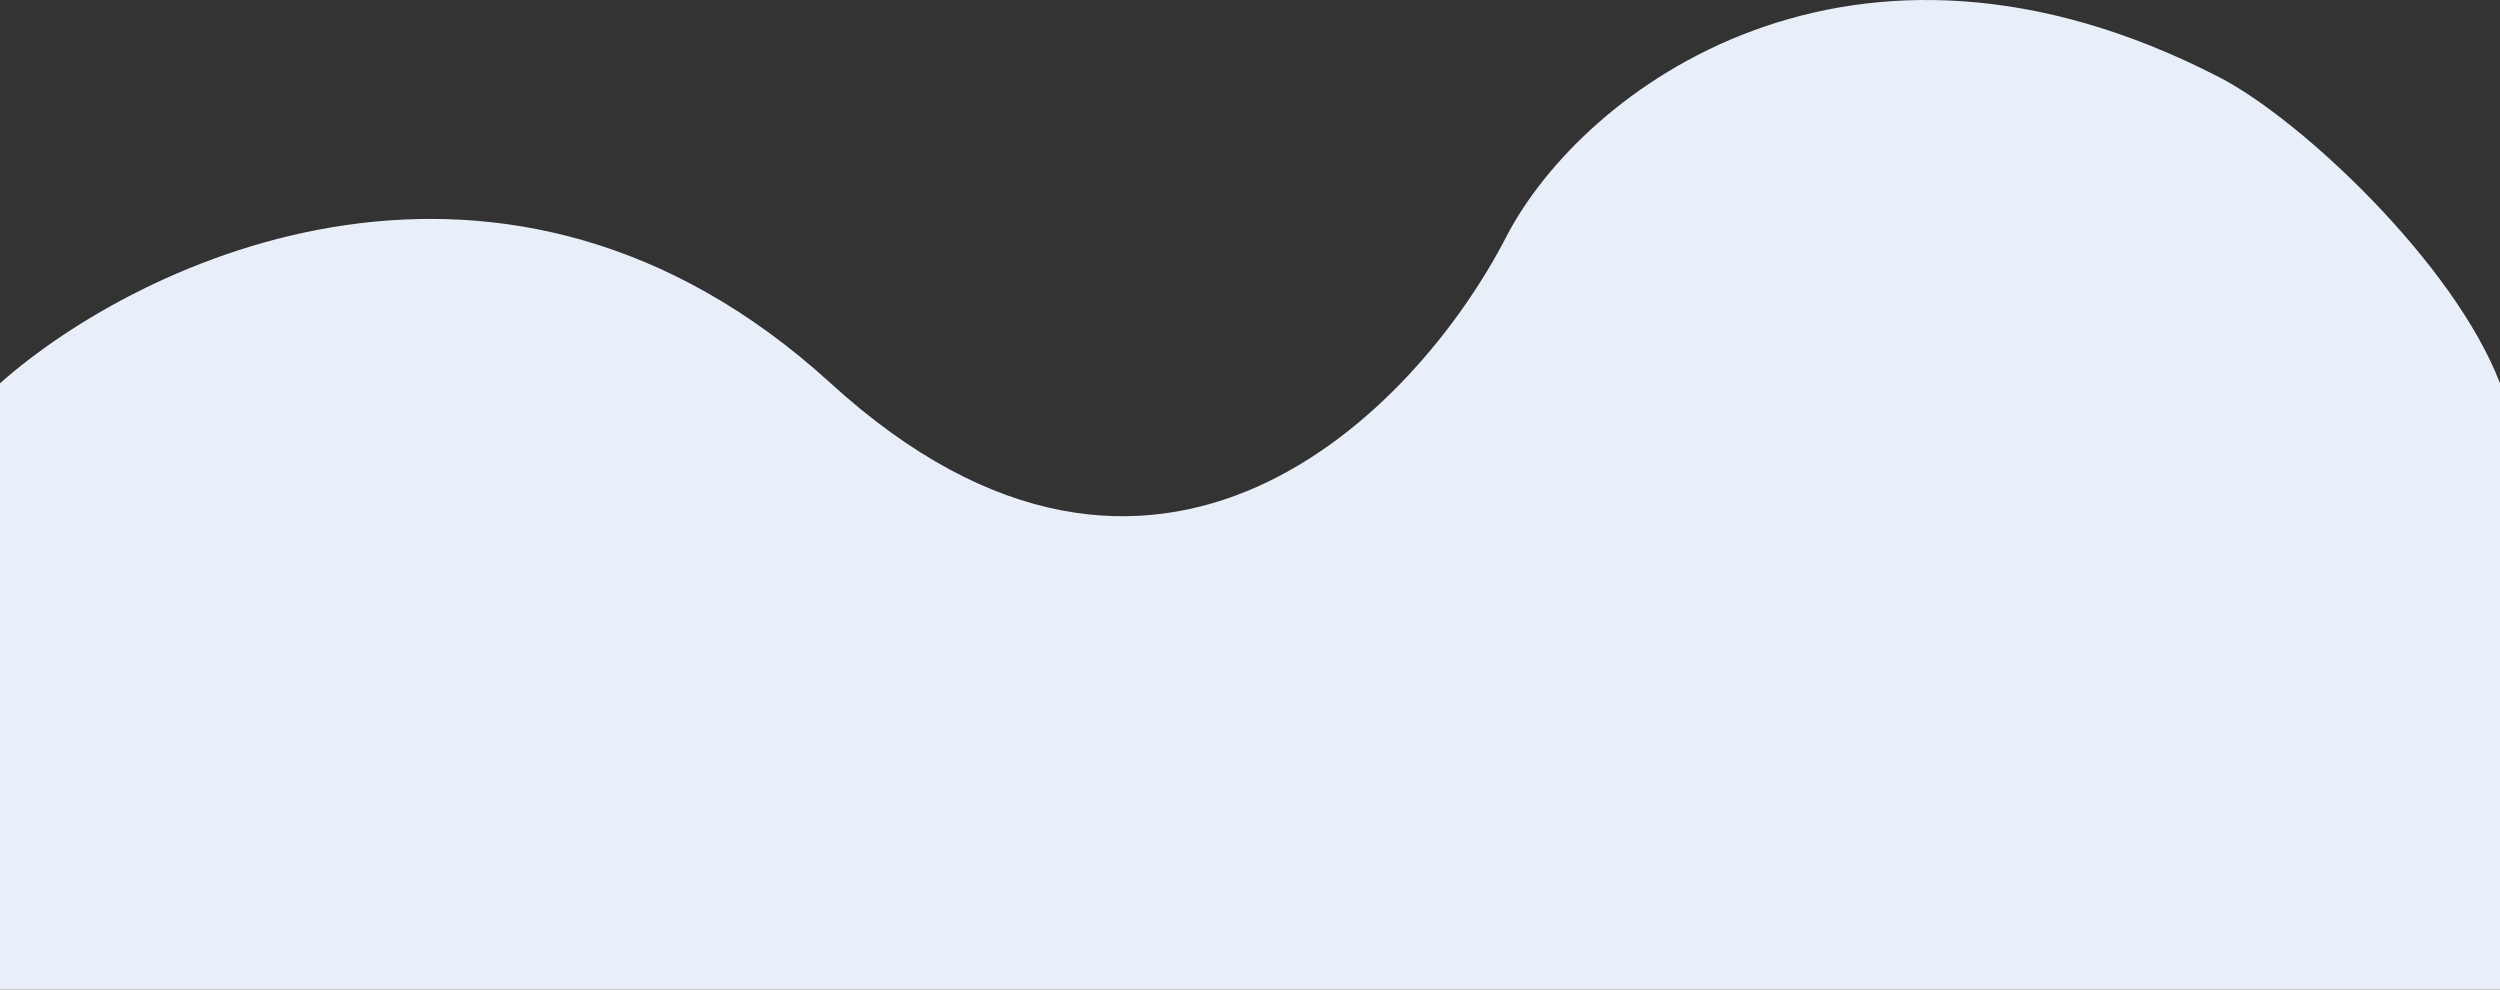 <svg width="1440" height="570" viewBox="0 0 1440 570" fill="none" xmlns="http://www.w3.org/2000/svg">
<rect x="0" y="0" width="1440" height="570" fill="#333333" stroke="none"/>
<path d="M478.5 220.776C290.5 49.3 80.667 149.328 0 220.776V570H1440V220.776C1413.6 151.768 1325.5 68.888 1278.5 44.595C1066.5 -64.981 911.461 51.392 867.5 136.607C816.167 236.111 666.5 392.251 478.5 220.776Z" fill="#E9EFF8"/>
</svg>
